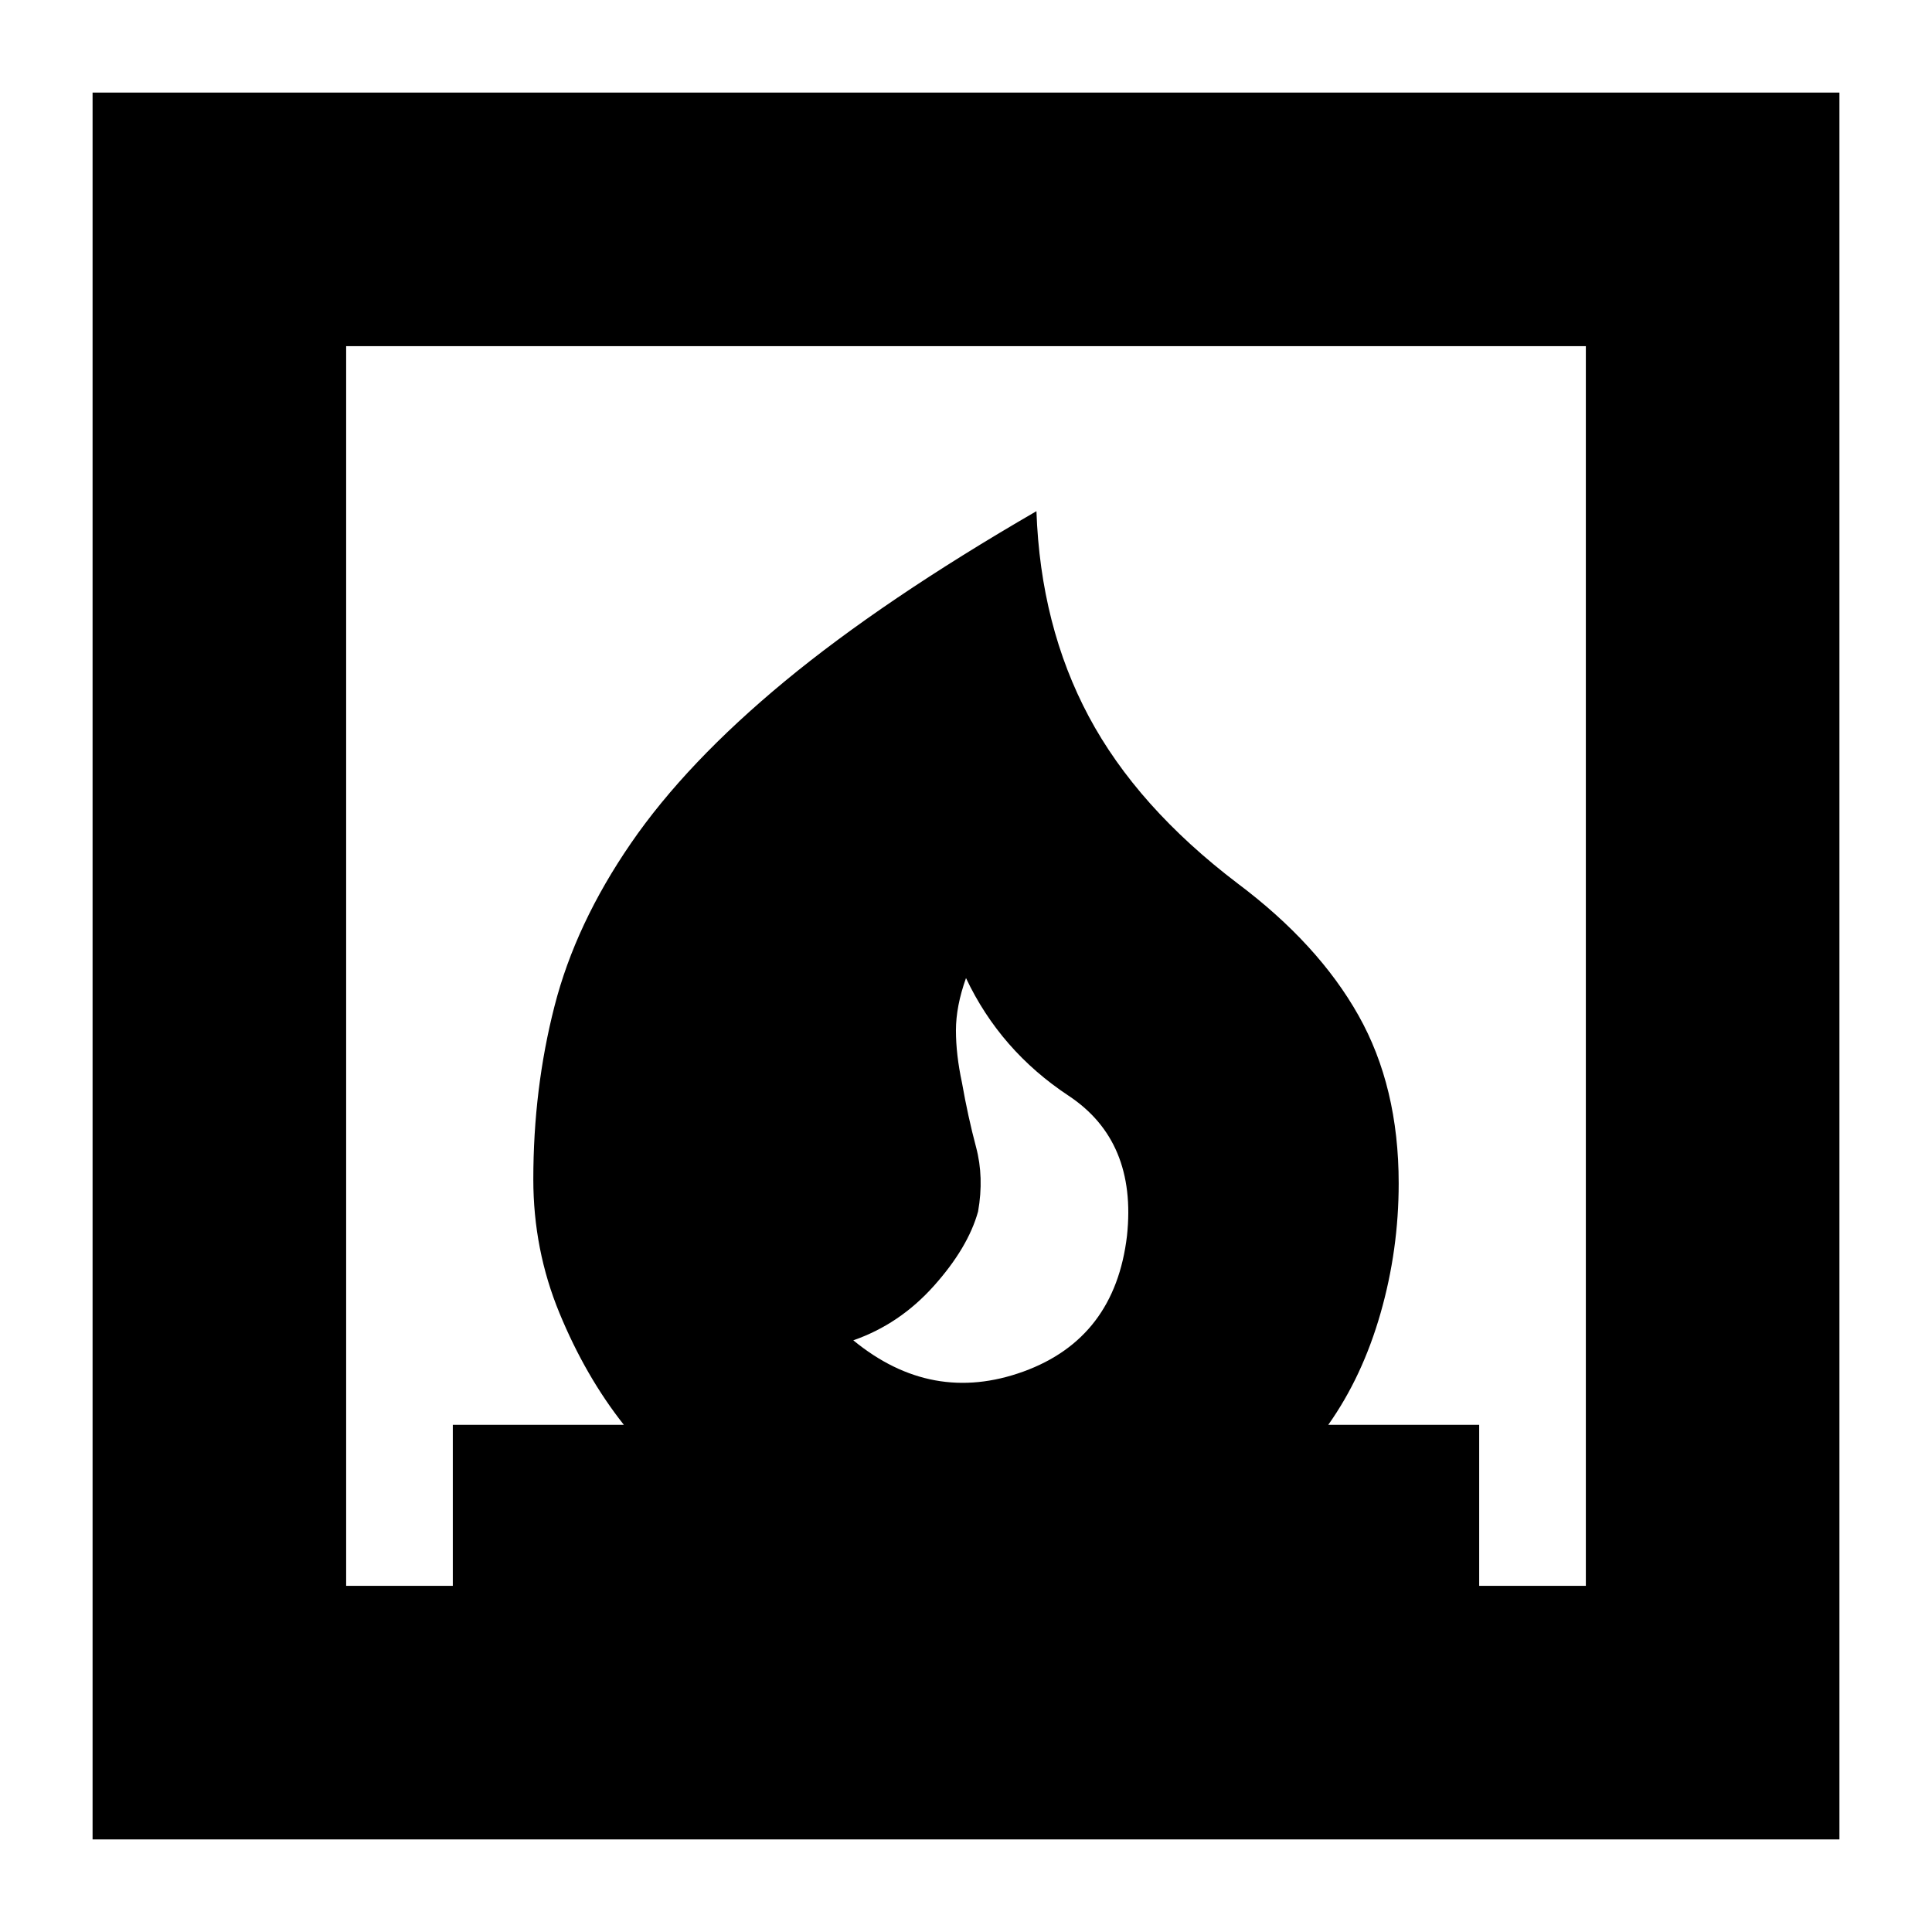 <svg xmlns="http://www.w3.org/2000/svg" height="24" width="24"><path d="M10.6 16.65q.975.8 2.113.388Q13.85 16.625 14 15.35q.125-1.175-.725-1.738-.85-.562-1.275-1.462-.125.35-.125.65 0 .3.075.65.075.425.175.8.1.375.025.8-.125.45-.55.925-.425.475-1 .675Zm-9.45 6.2V1.15h21.7v21.7ZM4.3 19.7h1.325v-2H7.75q-.475-.6-.8-1.388-.325-.787-.325-1.662 0-1.125.263-2.15.262-1.025.95-2.025.687-1 1.912-2.013 1.225-1.012 3.125-2.112.05 1.425.65 2.55.6 1.125 1.85 2.075 1 .75 1.5 1.638.5.887.5 2.087 0 .825-.225 1.612-.225.788-.65 1.388h1.875v2H19.7V4.3H4.3Z"/></svg>